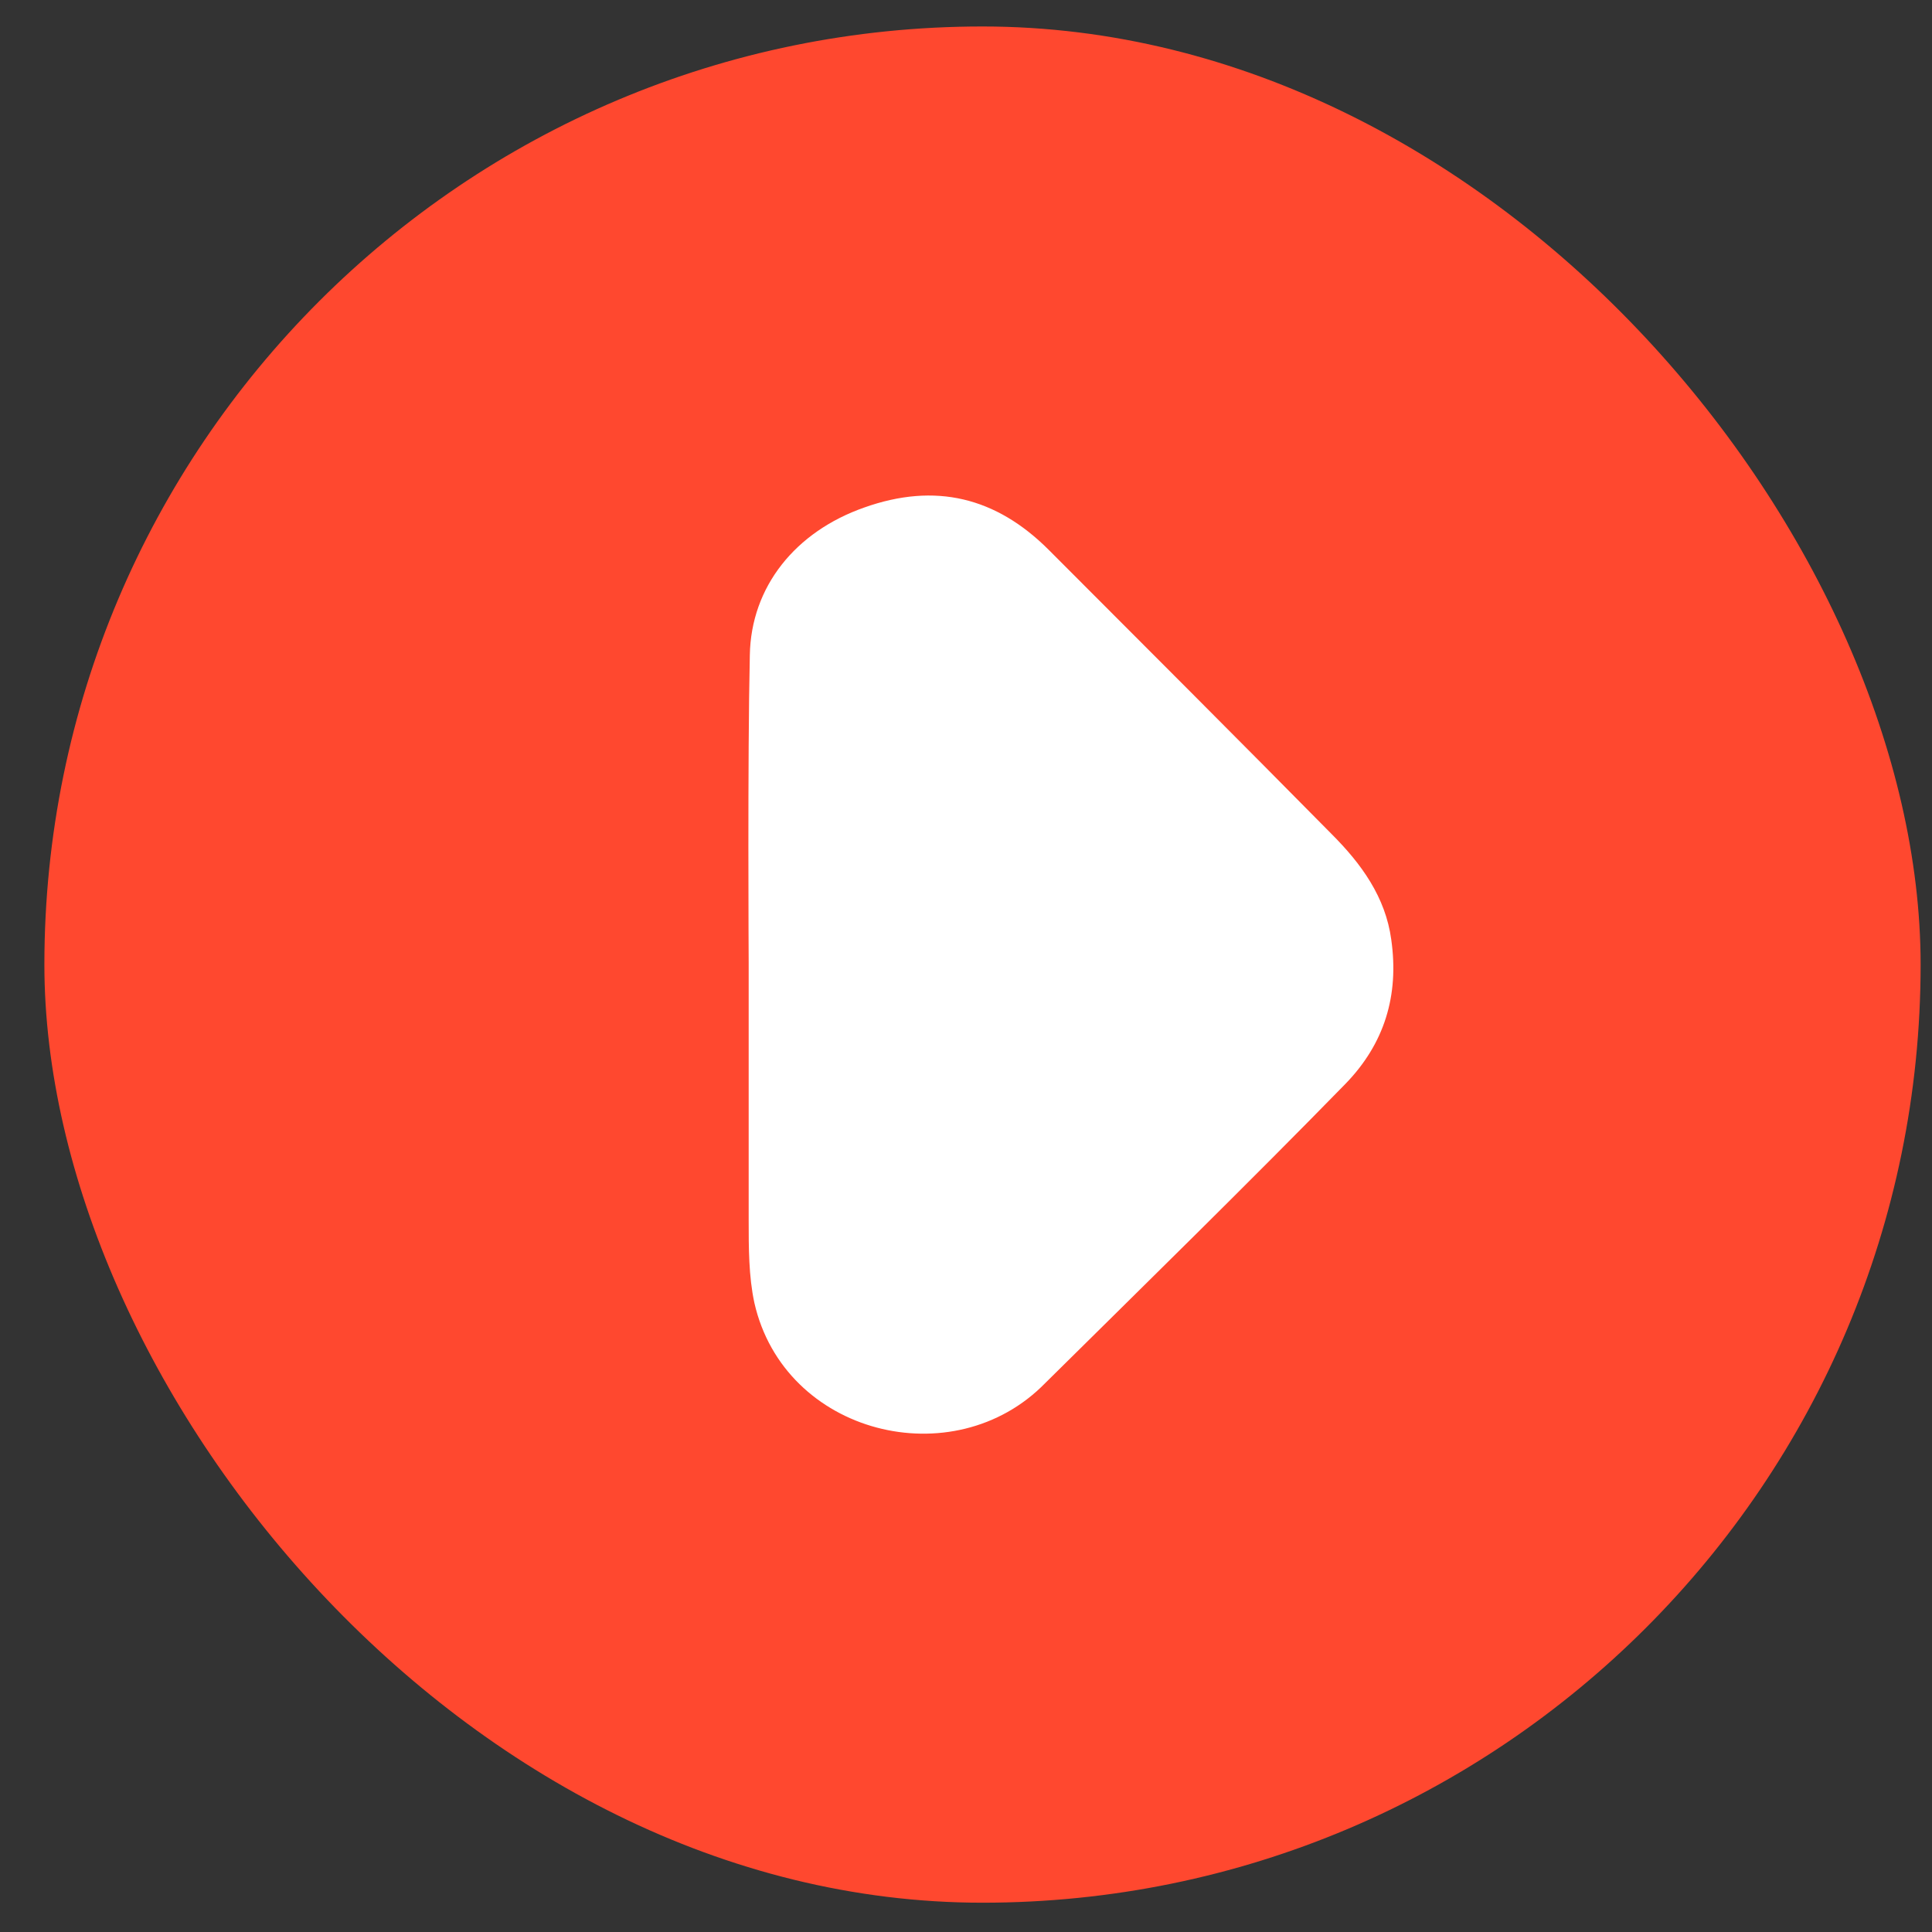 <svg width="37" height="37" viewBox="0 0 37 37" fill="none" xmlns="http://www.w3.org/2000/svg">
<rect x="0" y="0" width="37" height="37" fill="#333333" stroke="none"/>
<g id="Play">
<rect x="0.85" y="0.507" width="35.932" height="35.932" rx="17.966" fill="#FF482F"/>
<path id="Vector" d="M25.766 20.758C26.512 19.99 26.797 19.068 26.644 17.993C26.534 17.181 26.073 16.544 25.503 15.974C23.704 14.152 21.905 12.353 20.085 10.531C19.076 9.522 17.913 9.236 16.553 9.719C15.237 10.18 14.381 11.233 14.36 12.55C14.316 14.503 14.338 18.432 14.338 18.432C14.338 20.078 14.338 21.724 14.338 23.37C14.338 23.896 14.338 24.445 14.447 24.95C15.018 27.473 18.264 28.286 20.019 26.486C21.949 24.577 23.88 22.689 25.766 20.758Z" fill="white"/>
</g>
</svg>
